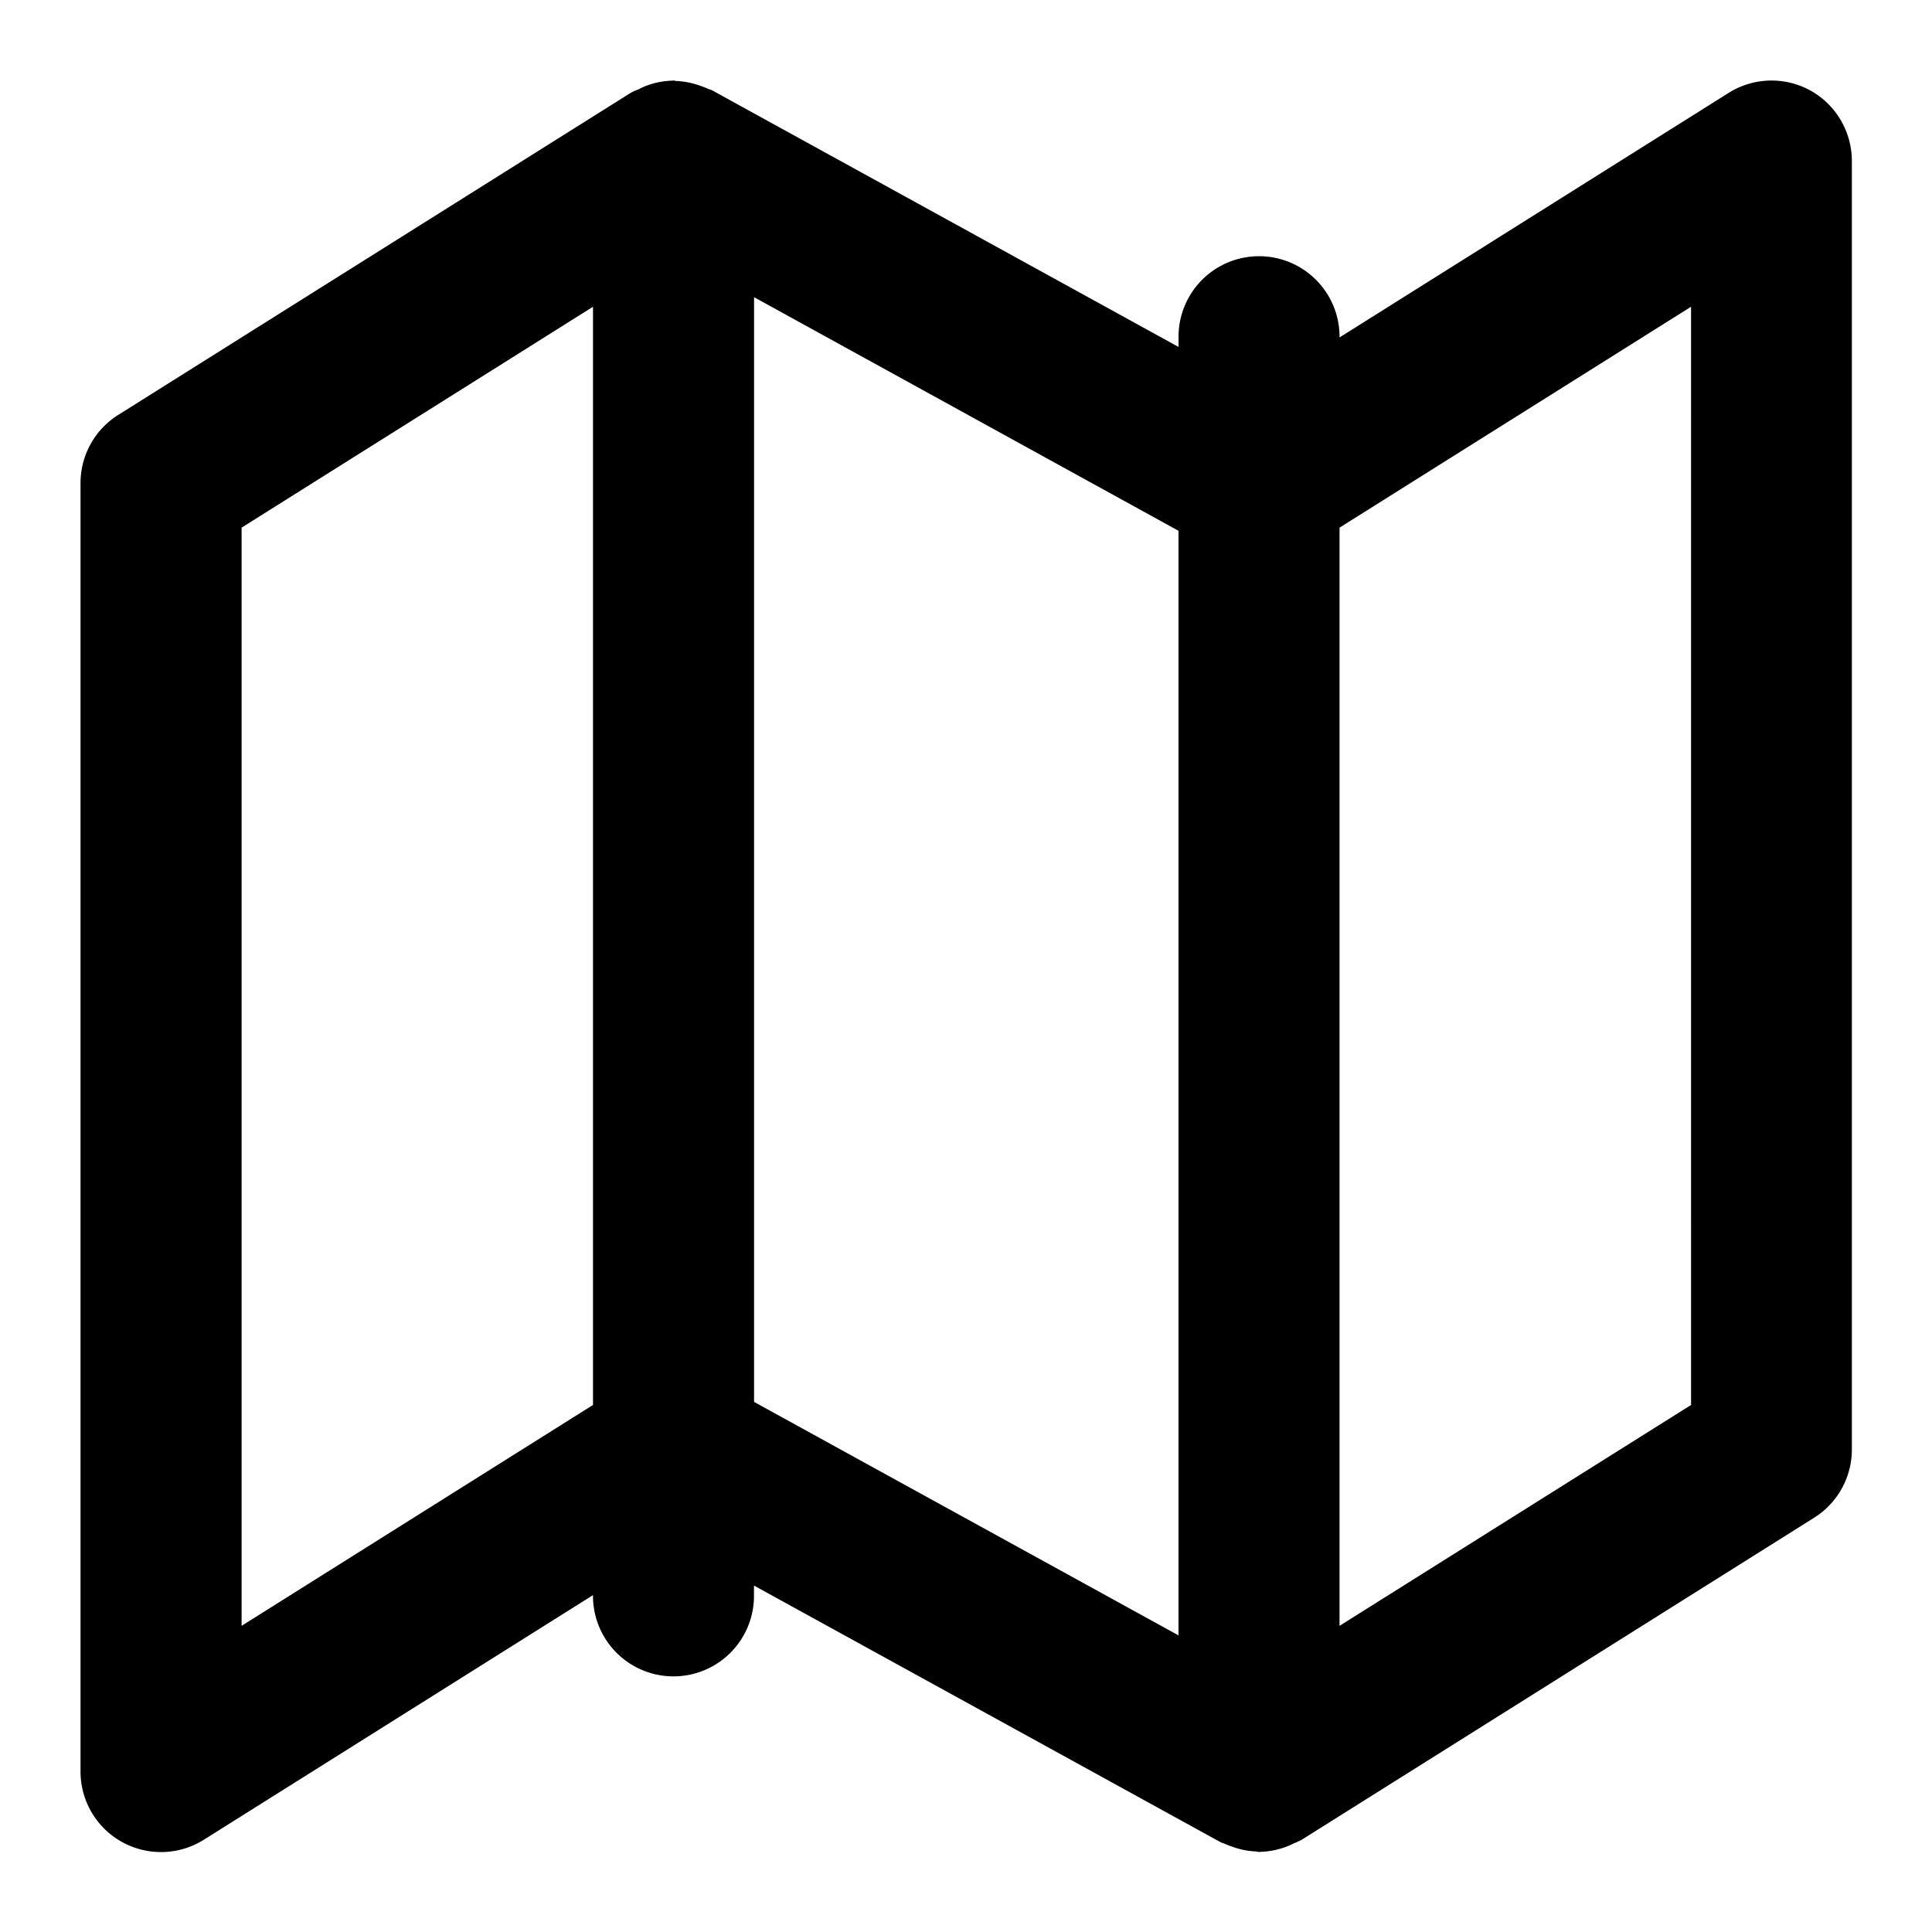 <svg    xmlns="http://www.w3.org/2000/svg"
        height="96"
        viewBox="0 0 96 96"
        width="96">

    <rect   height="100%"
            fill="none"
            width="100%" />

    <path   d="M616.64,294.925a4.01,4.01,0,0,0-4.065.116L593.24,307.193v-.036a4,4,0,1,0-8,0v.508l-23.163-12.744c-.076-.04-.16-.056-.24-.092a3.227,3.227,0,0,0-.328-.128,4.028,4.028,0,0,0-1.237-.252c-.044,0-.08-.024-.124-.024l-.04.008a3.955,3.955,0,0,0-1.368.276,3.365,3.365,0,0,0-.324.152,2.939,2.939,0,0,0-.4.18l-25.468,16.005a4,4,0,0,0-1.868,3.385v64.02a4,4,0,0,0,6.13,3.389l19.334-12.152v.036a4,4,0,1,0,8,0v-.512l23.171,12.744c.072.04.152.052.224.088a3.74,3.74,0,0,0,.352.136,3.821,3.821,0,0,0,1.2.244c.052,0,.092.028.14.028l.048-.008a3.956,3.956,0,0,0,1.365-.276,3.256,3.256,0,0,0,.32-.144,4.03,4.03,0,0,0,.4-.184l25.46-16a4,4,0,0,0,1.873-3.389v-64.02A4.011,4.011,0,0,0,616.64,294.925Zm-77.956,76.288V316.644l17.461-10.975v54.569Zm25.464-66.02,21.09,11.608v54.885l-21.09-11.6Zm46.559,55.045L593.24,371.213V316.644l17.466-10.975Z"
            fill="currentColor"
            pacity="0.75"
            transform="translate(-526.679 -290.426)" />

</svg>
